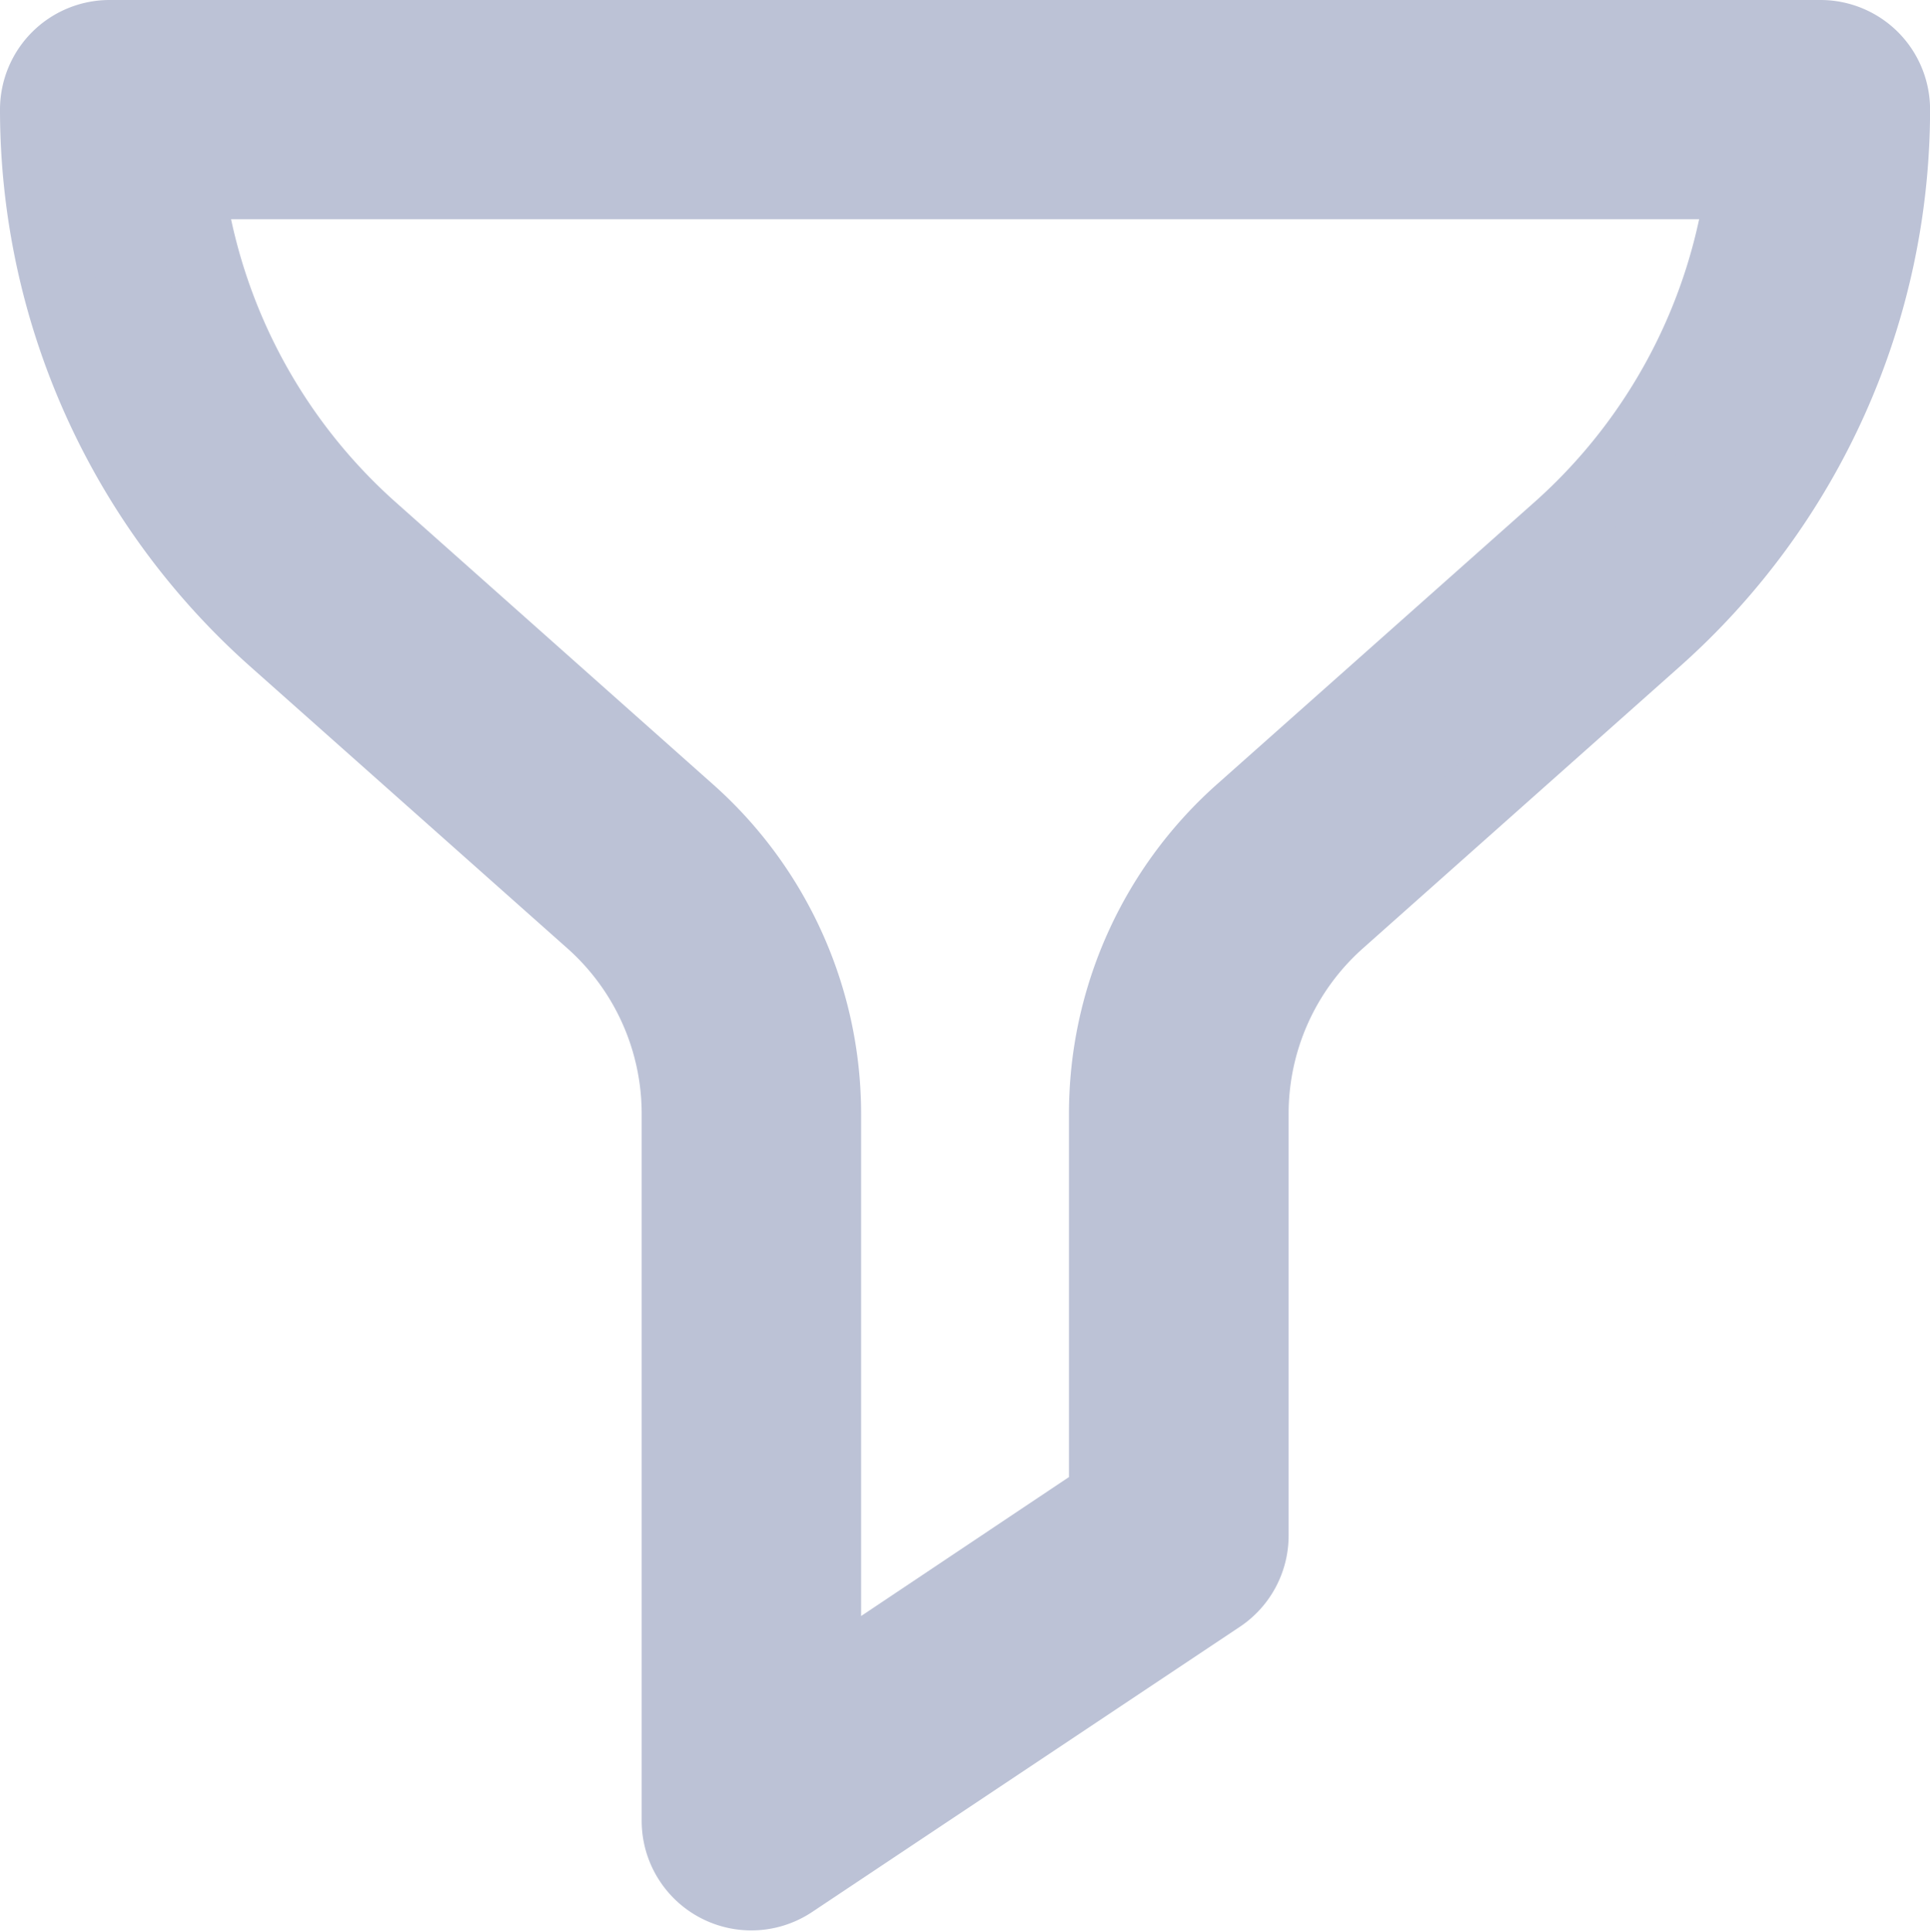 <svg xmlns="http://www.w3.org/2000/svg" width="25.999" height="26.016" viewBox="0 0 25.999 26.016">
  <defs>
    <style>
      .cls-1 {
        fill: #bcc2d6;
        stroke: #bcc2d6;
        stroke-linejoin: round;
      }
    </style>
  </defs>
  <path id="filter" class="cls-1" d="M24.522,0H1.477A.976.976,0,0,0,.5.977,9.538,9.538,0,0,0,3.7,8.1l4.277,3.8a3.48,3.48,0,0,1,1.167,2.6v9.523a.977.977,0,0,0,1.518.812l5.762-3.841a.977.977,0,0,0,.435-.813V14.5a3.48,3.48,0,0,1,1.167-2.6L22.3,8.1A9.538,9.538,0,0,0,25.5.977.976.976,0,0,0,24.522,0ZM21,6.639l-4.277,3.8A5.435,5.435,0,0,0,14.9,14.5v5.16L11.1,22.2V14.5a5.435,5.435,0,0,0-1.822-4.058L5,6.639a7.586,7.586,0,0,1-2.48-4.687H23.482A7.584,7.584,0,0,1,21,6.639Zm0,0" transform="translate(0 0.5)"/>
</svg>
